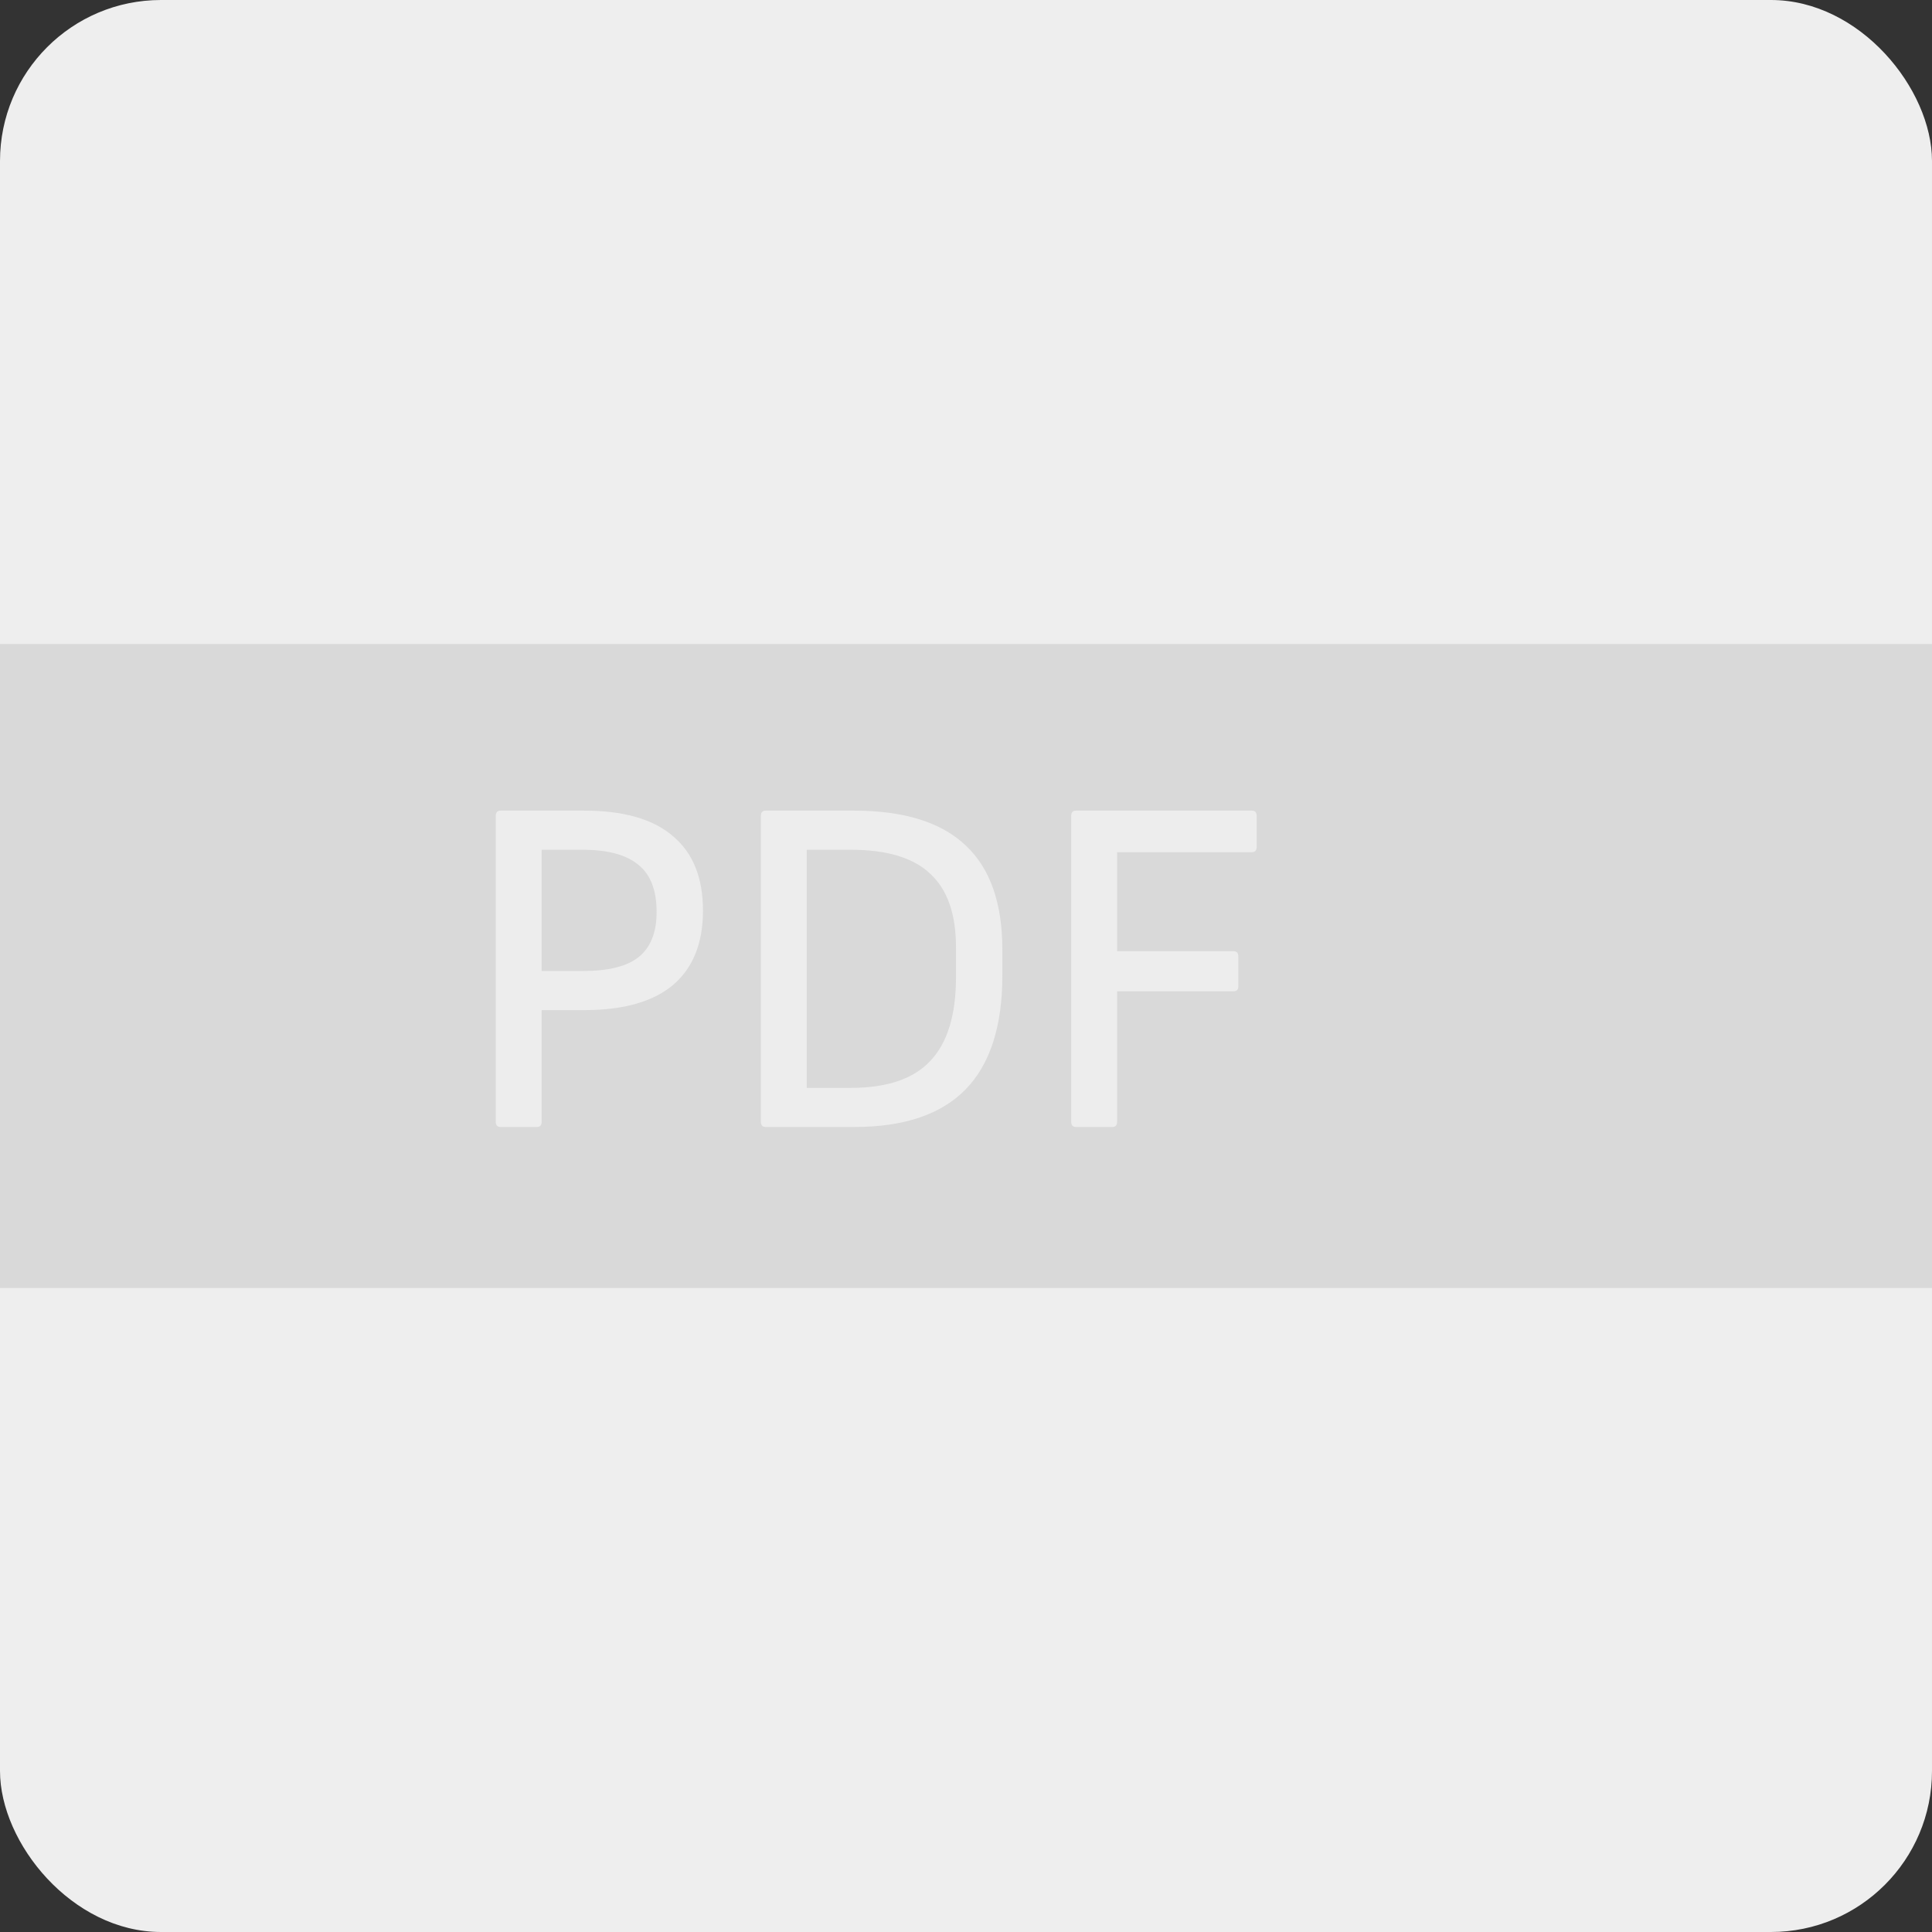 <svg width="72" height="72" viewBox="0 0 72 72" fill="none" xmlns="http://www.w3.org/2000/svg">
<rect x="0" y="0" width="72" height="72" fill="#333333" stroke="none"/>
<rect width="72" height="72" rx="6" fill="#EEEEEE"/>
<rect y="24" width="72" height="24" fill="#D9D9D9"/>
<path d="M18.656 42C18.536 42 18.476 41.934 18.476 41.802V30.408C18.476 30.276 18.536 30.21 18.656 30.21H21.77C23.246 30.21 24.35 30.528 25.082 31.164C25.826 31.788 26.198 32.712 26.198 33.936C26.198 35.148 25.826 36.072 25.082 36.708C24.338 37.332 23.234 37.644 21.77 37.644H20.186V41.802C20.186 41.934 20.126 42 20.006 42H18.656ZM20.186 36.186H21.734C22.682 36.186 23.372 36.012 23.804 35.664C24.248 35.304 24.47 34.746 24.47 33.99C24.47 33.174 24.242 32.586 23.786 32.226C23.342 31.854 22.646 31.668 21.698 31.668H20.186V36.186ZM28.535 42C28.415 42 28.355 41.934 28.355 41.802V30.408C28.355 30.276 28.415 30.21 28.535 30.21H31.829C33.689 30.21 35.075 30.642 35.987 31.506C36.899 32.358 37.355 33.654 37.355 35.394V36.348C37.355 38.244 36.899 39.66 35.987 40.596C35.075 41.532 33.689 42 31.829 42H28.535ZM30.065 40.542H31.703C33.059 40.542 34.049 40.206 34.673 39.534C35.309 38.862 35.627 37.824 35.627 36.42V35.304C35.627 34.068 35.309 33.156 34.673 32.568C34.049 31.968 33.059 31.668 31.703 31.668H30.065V40.542ZM40.101 42C39.981 42 39.921 41.934 39.921 41.802V30.408C39.921 30.276 39.981 30.21 40.101 30.21H46.653C46.773 30.21 46.833 30.276 46.833 30.408V31.56C46.833 31.692 46.773 31.758 46.653 31.758H41.631V35.448H45.969C46.089 35.448 46.149 35.514 46.149 35.646V36.762C46.149 36.882 46.089 36.942 45.969 36.942H41.631V41.802C41.631 41.934 41.571 42 41.451 42H40.101Z" fill="#EDEDED"/>
</svg>
